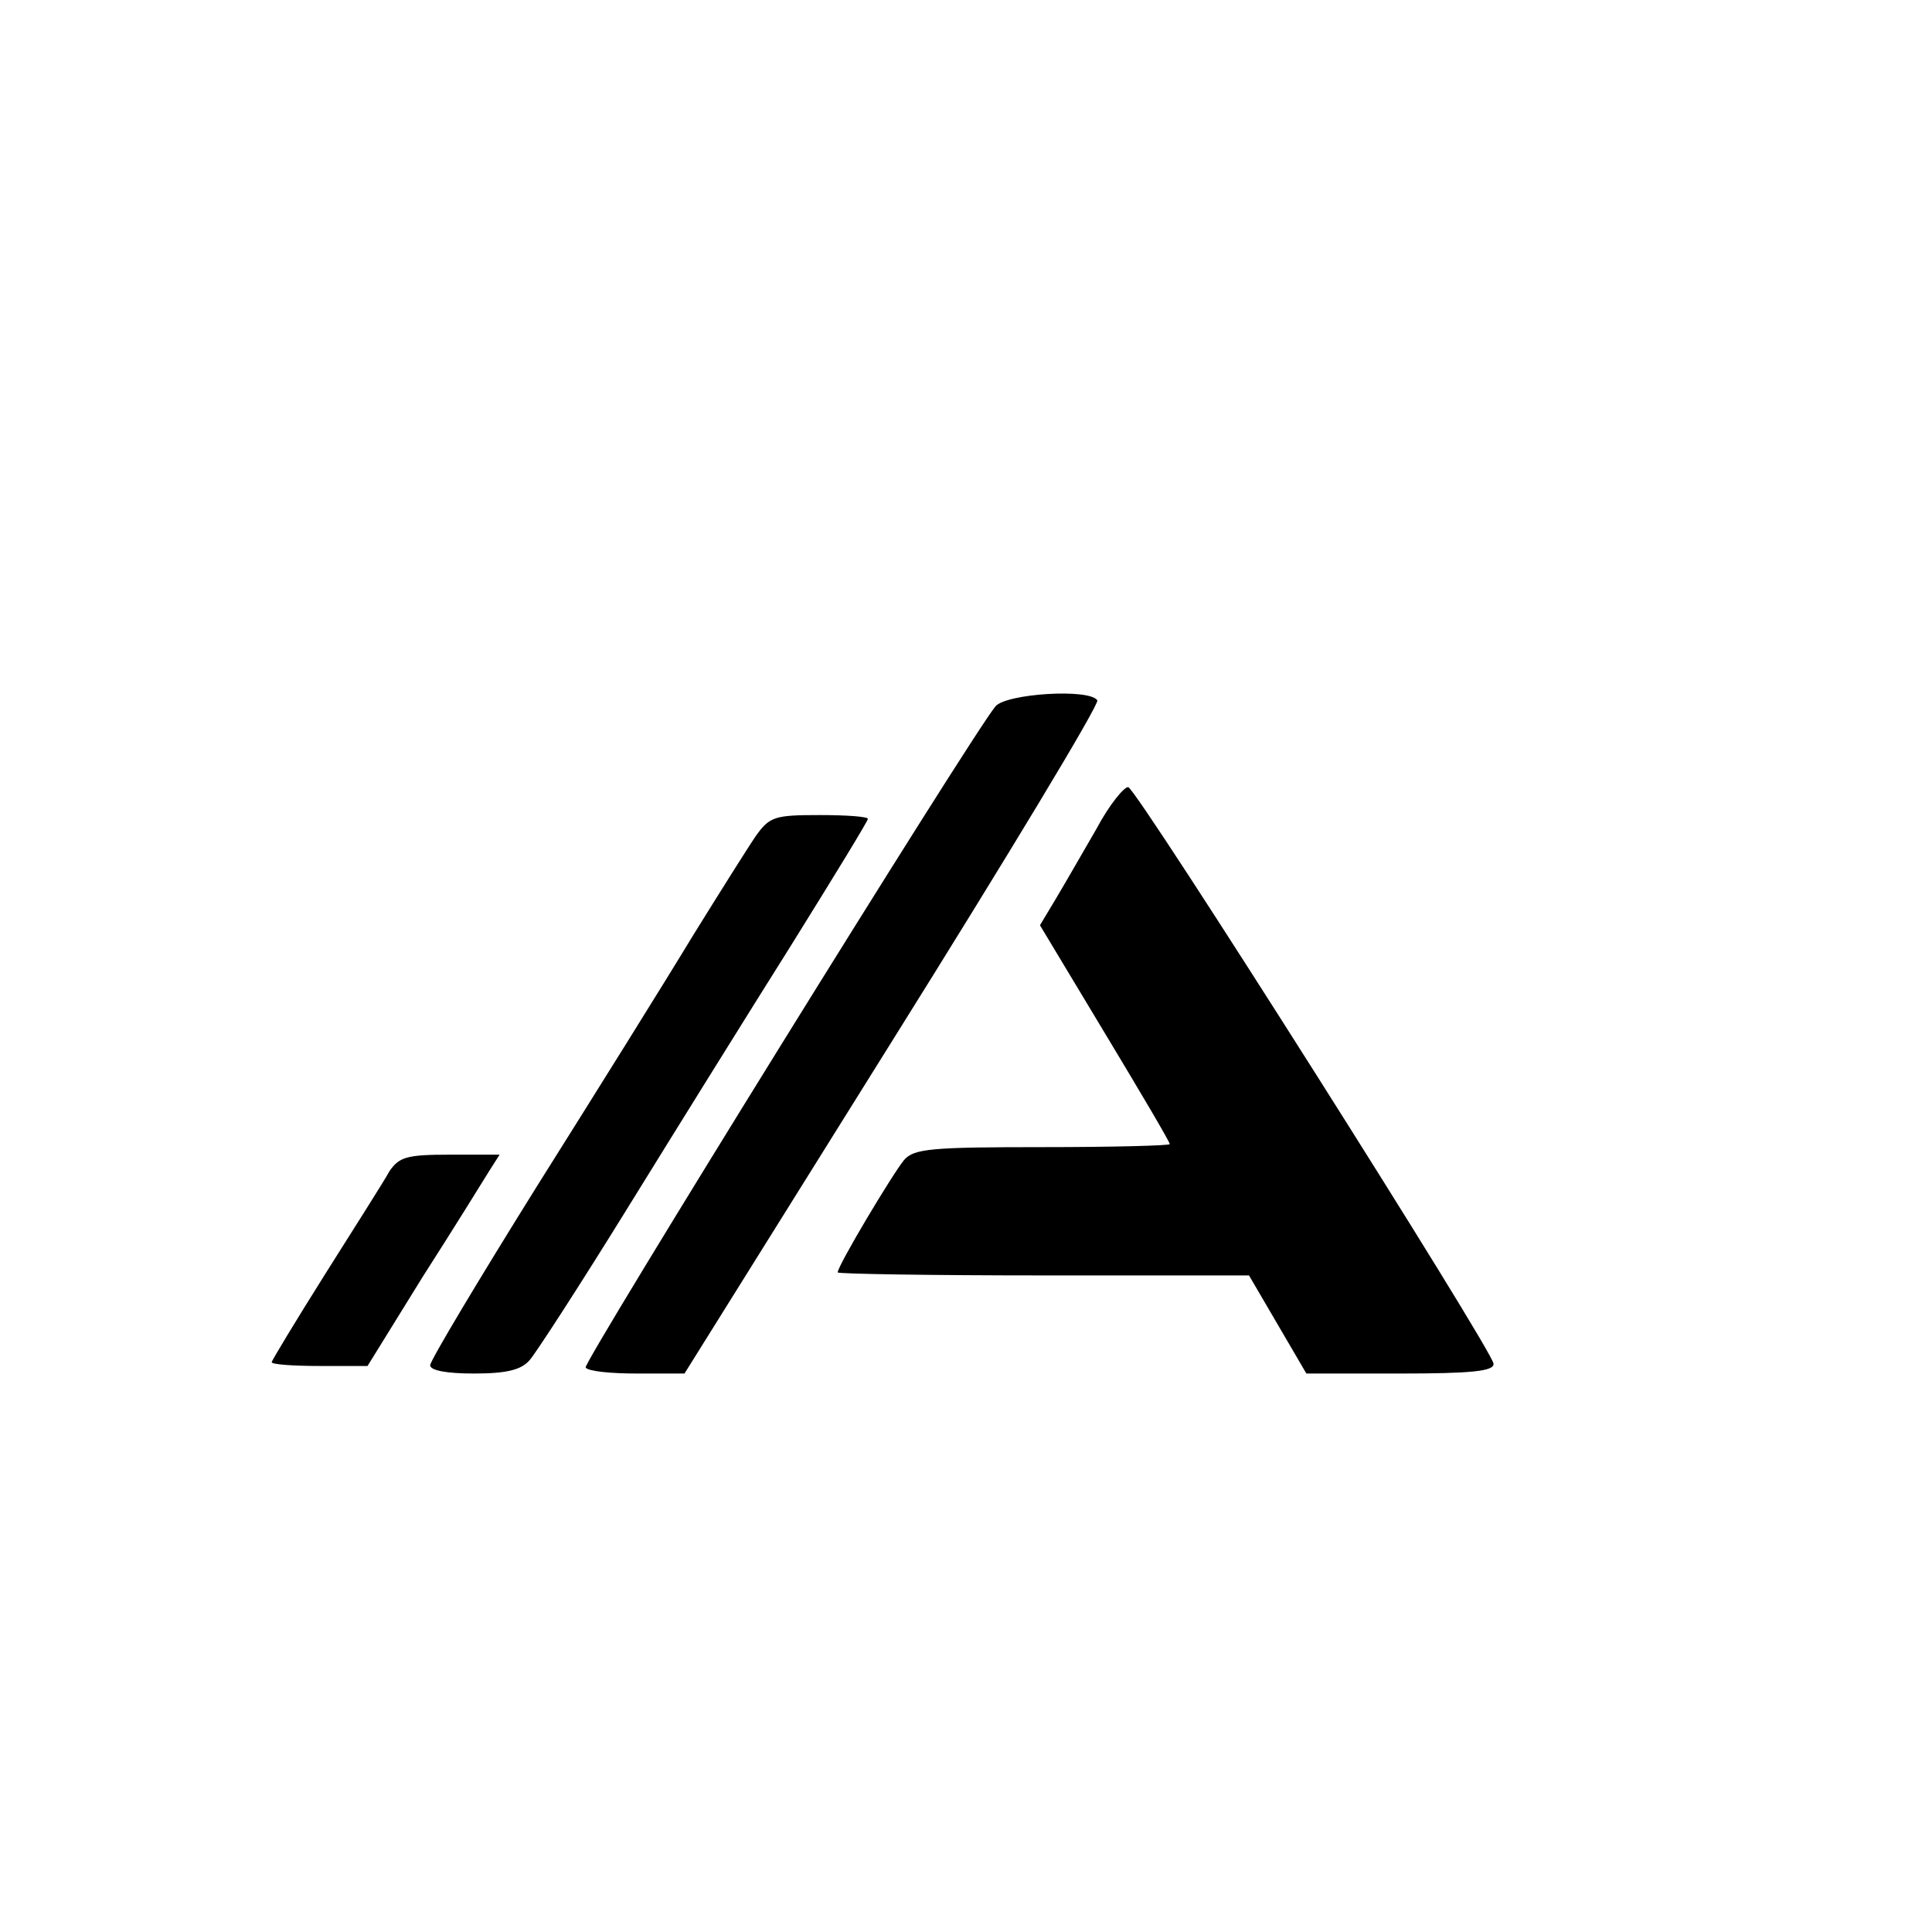 <?xml version="1.0" standalone="no"?>
<!DOCTYPE svg PUBLIC "-//W3C//DTD SVG 20010904//EN"
 "http://www.w3.org/TR/2001/REC-SVG-20010904/DTD/svg10.dtd">
<svg version="1.0" xmlns="http://www.w3.org/2000/svg"
 width="256pt" height="256pt" viewBox="0 0 256 256"
 preserveAspectRatio="xMidYMid meet">

<g transform="translate(0,256) scale(0.1,-0.1)"
fill="#000000" stroke="none">
<path d="M1319 1624 c-33 -40 -547 -870 -543 -876 3 -5 33 -8 68 -8 l63 0 276
442 c152 243 274 445 271 450 -10 16 -121 9 -135 -8z"/>
<path d="M1453 1462 c-18 -31 -42 -73 -54 -93 l-21 -35 86 -143 c47 -78 86
-144 86 -147 0 -2 -76 -4 -168 -4 -148 0 -171 -2 -184 -17 -15 -18 -88 -140
-88 -149 0 -2 123 -4 273 -4 l272 0 38 -65 38 -65 124 0 c94 0 125 3 124 13 0
16 -471 760 -484 764 -5 1 -25 -23 -42 -55z"/>
<path d="M1002 1453 c-11 -16 -48 -75 -84 -133 -35 -58 -128 -207 -206 -331
-78 -125 -142 -232 -142 -238 0 -7 22 -11 58 -11 44 0 63 5 74 18 8 9 67 100
130 202 63 102 160 258 216 347 56 90 102 165 102 168 0 3 -29 5 -64 5 -59 0
-66 -2 -84 -27z"/>
<path d="M516 1008 c-7 -13 -46 -74 -85 -136 -39 -62 -71 -115 -71 -117 0 -3
29 -5 64 -5 l63 0 73 118 c41 64 80 127 88 140 l14 22 -66 0 c-57 0 -67 -3
-80 -22z"/>
</g>
</svg>
